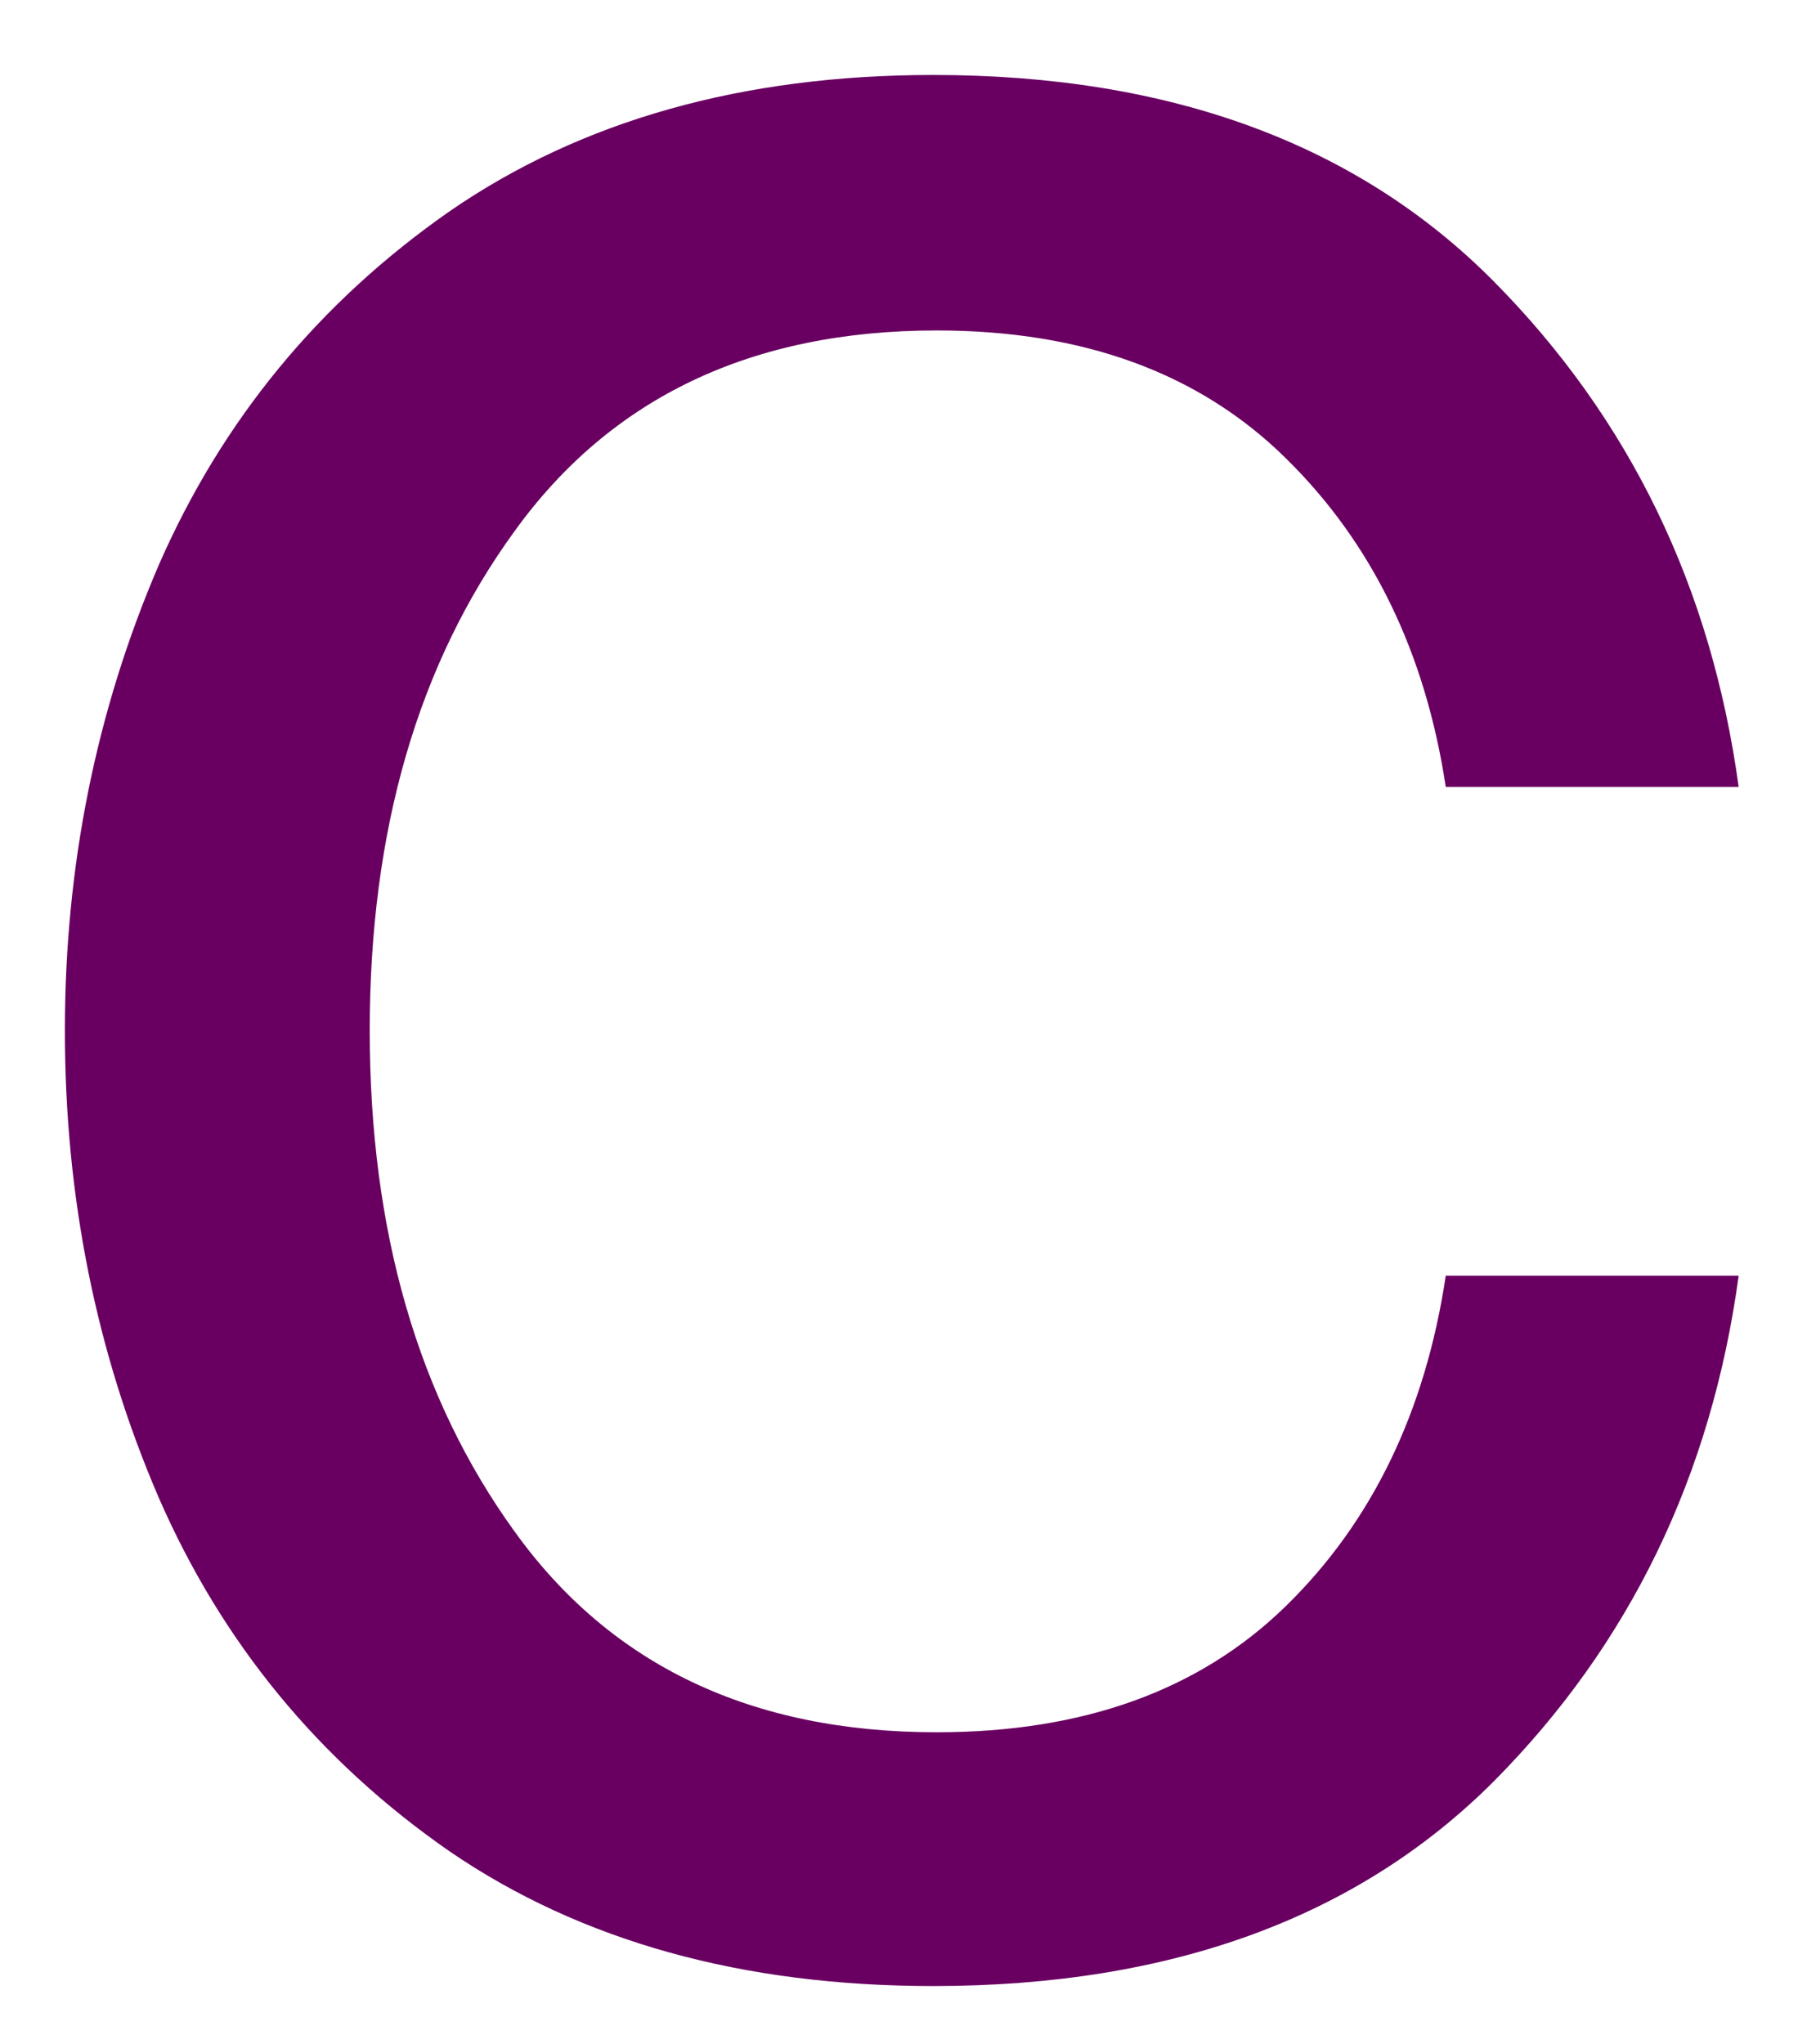 <svg width="22" height="25" viewBox="0 0 22 25" fill="none" xmlns="http://www.w3.org/2000/svg">
<path d="M11.419 24.292C9.086 24.292 7.112 23.745 5.503 22.646C3.904 21.537 2.716 20.094 1.94 18.313C1.175 16.537 0.794 14.636 0.794 12.604C0.794 10.594 1.175 8.698 1.94 6.917C2.716 5.141 3.904 3.698 5.503 2.583C7.112 1.474 9.086 0.917 11.419 0.917C14.32 0.917 16.607 1.76 18.274 3.438C19.94 5.12 20.94 7.182 21.274 9.625H17.69C17.44 7.974 16.784 6.636 15.732 5.604C14.675 4.563 13.253 4.042 11.461 4.042C9.195 4.042 7.472 4.865 6.294 6.5C5.112 8.125 4.524 10.162 4.524 12.604C4.524 15.052 5.112 17.094 6.294 18.729C7.472 20.37 9.195 21.188 11.461 21.188C13.253 21.188 14.675 20.677 15.732 19.646C16.784 18.62 17.44 17.271 17.69 15.604H21.274C20.94 18.052 19.94 20.115 18.274 21.792C16.607 23.458 14.32 24.292 11.419 24.292Z" fill="#690061"/>
</svg>
